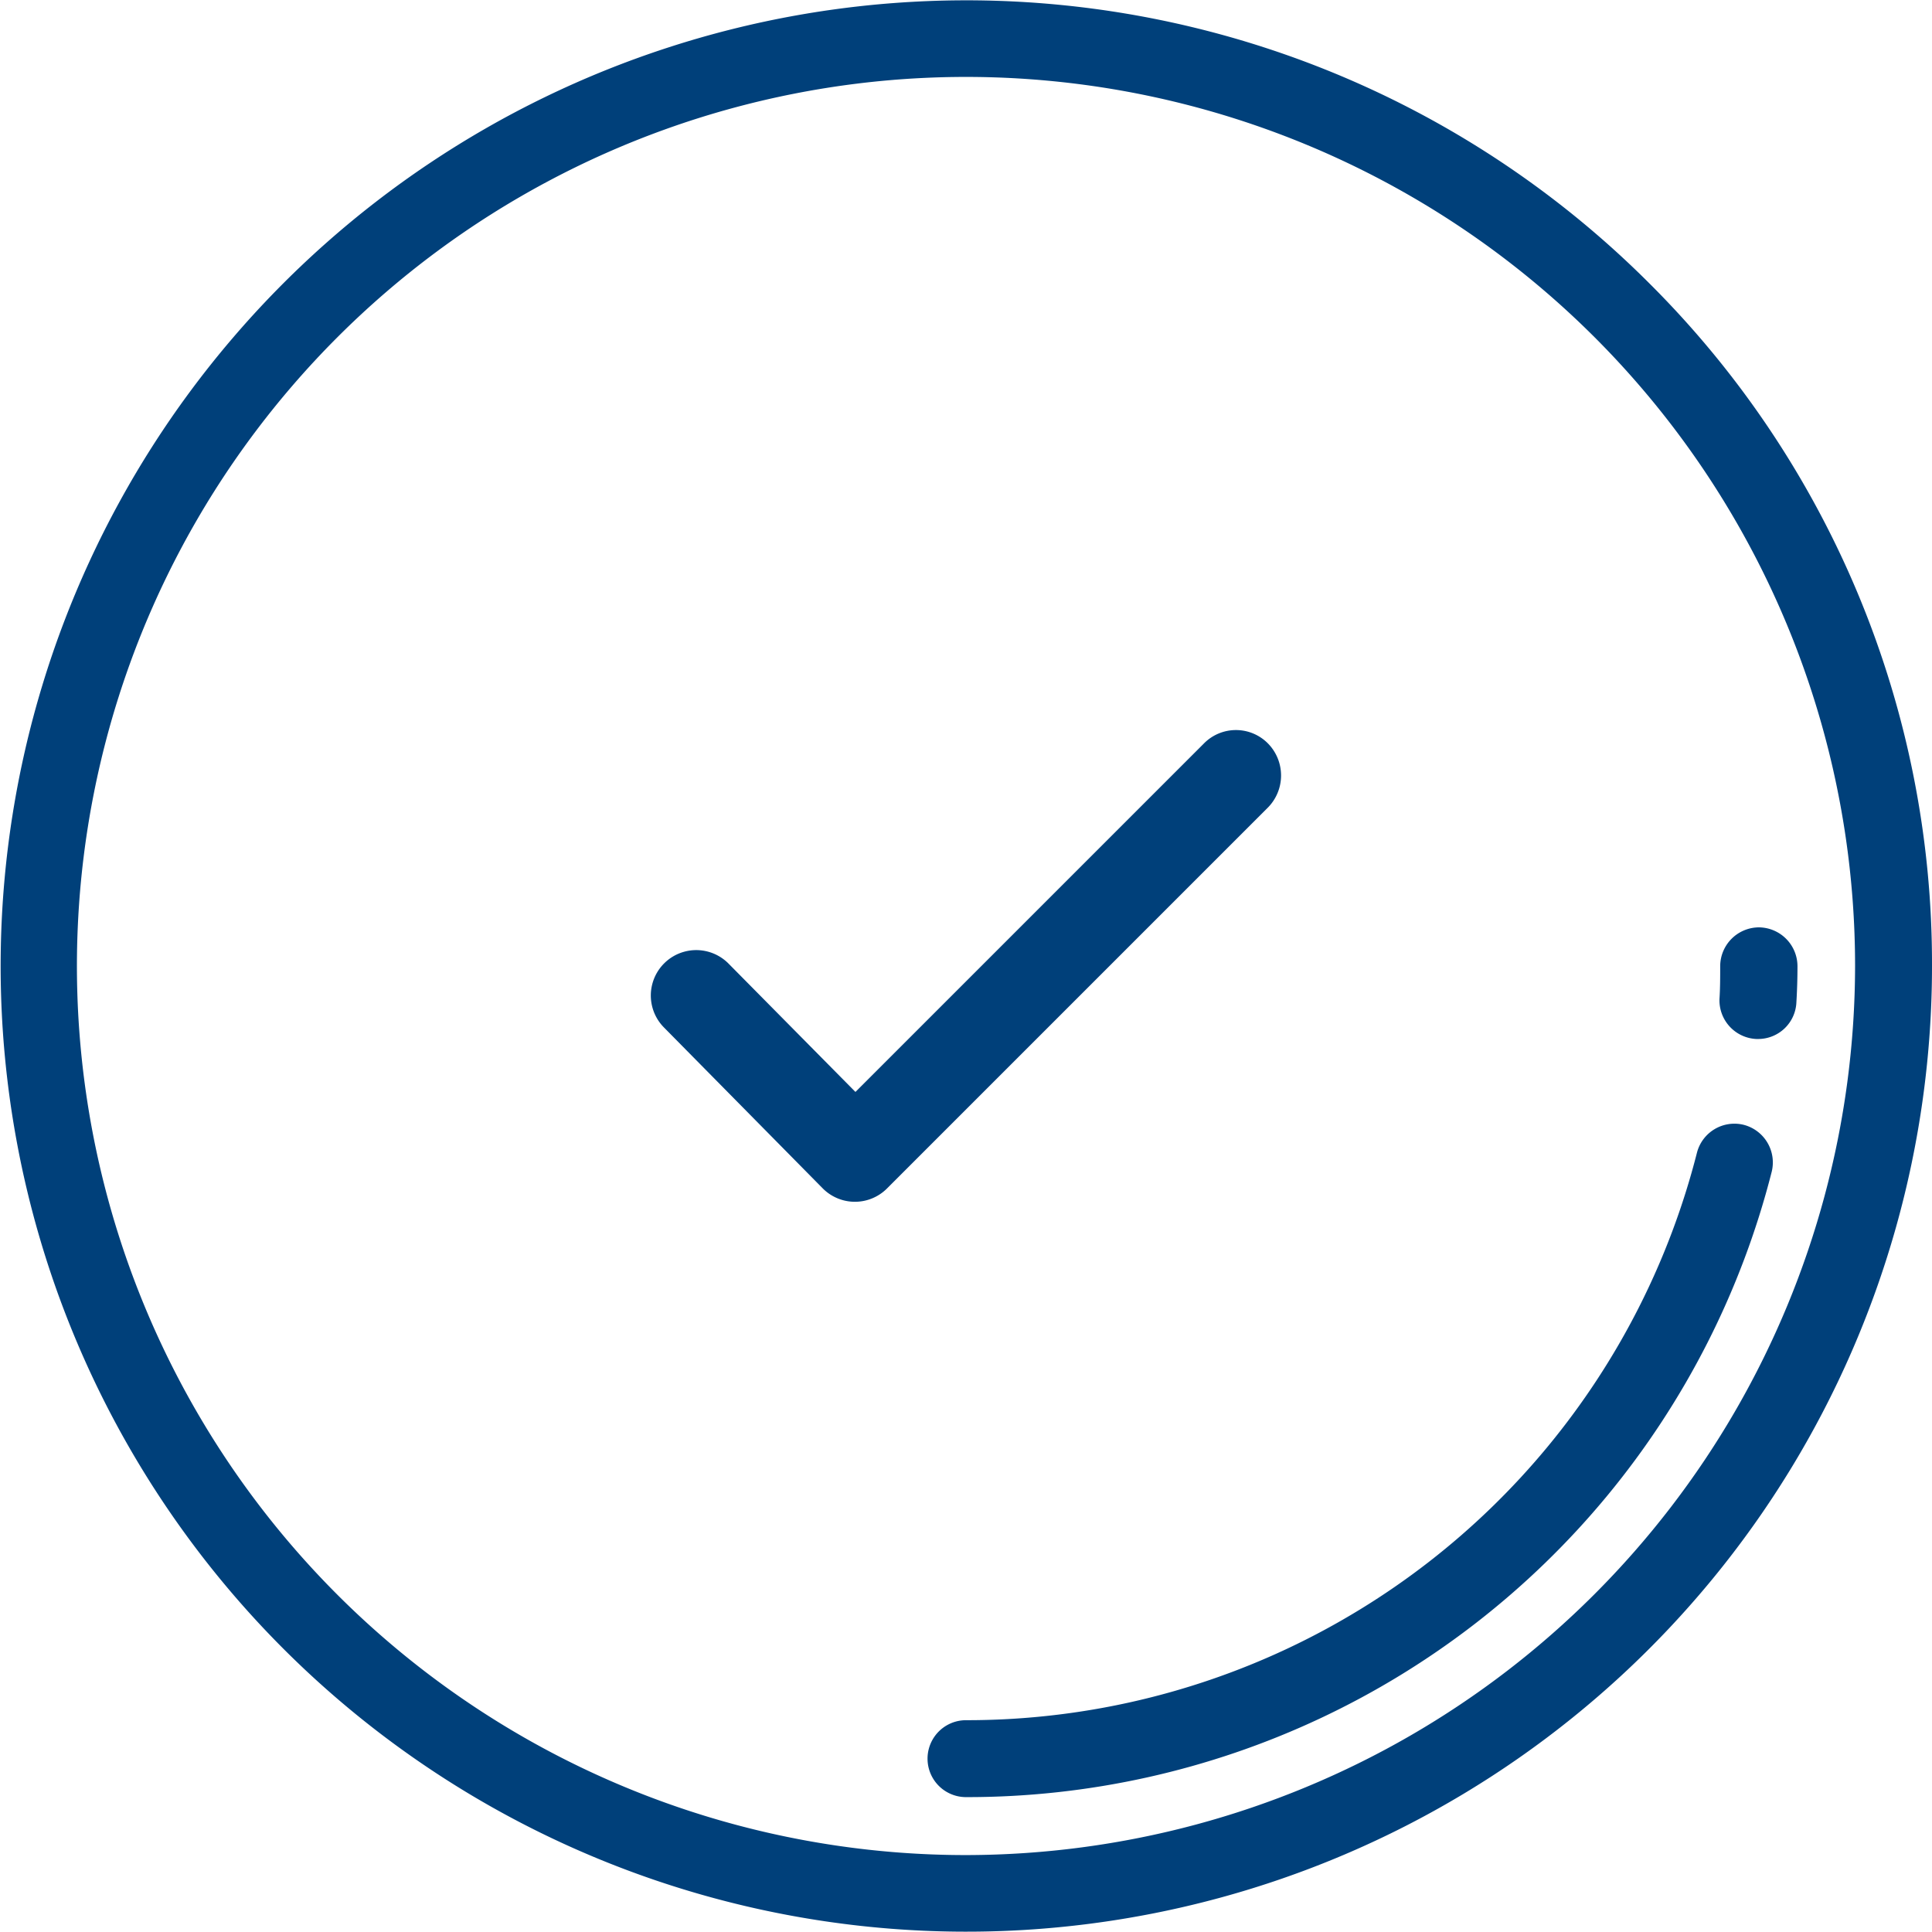 <svg xmlns="http://www.w3.org/2000/svg" width="54" height="54" viewBox="0 0 54 54">
<defs>
    <style>
      .cls-1 {
        fill: #00407a;
        fill-rule: evenodd;
      }
    </style>
  </defs>
  <path id="Shape_1_copy_2" data-name="Shape 1 copy 2" class="cls-1" d="M1379.09,4243.91A26.991,26.991,0,1,0,1387,4263,26.823,26.823,0,0,0,1379.09,4243.91ZM1360,4287.85a24.85,24.85,0,1,1,24.85-24.85A24.881,24.881,0,0,1,1360,4287.85Zm21.74-20.41a1.081,1.081,0,0,0-1.31.78,21.058,21.058,0,0,1-20.43,15.86,1.075,1.075,0,1,0,0,2.15,23.2,23.2,0,0,0,22.52-17.48A1.086,1.086,0,0,0,1381.74,4267.44Zm0.42-5.52a1.088,1.088,0,0,0-1.08,1.08c0,0.31,0,.62-0.02.92a1.081,1.081,0,0,0,1.03,1.12h0.05a1.07,1.07,0,0,0,1.07-1.03c0.02-.33.03-0.67,0.03-1.01A1.088,1.088,0,0,0,1382.16,4261.92Zm-15.51-5.14-9.74,9.74-3.55-3.59a1.269,1.269,0,1,0-1.8,1.79l4.44,4.5a1.267,1.267,0,0,0,1.79,0l10.64-10.64a1.277,1.277,0,0,0,.01-1.8A1.256,1.256,0,0,0,1366.65,4256.78Z" transform="translate(-1333 -4236)"/>
</svg>
